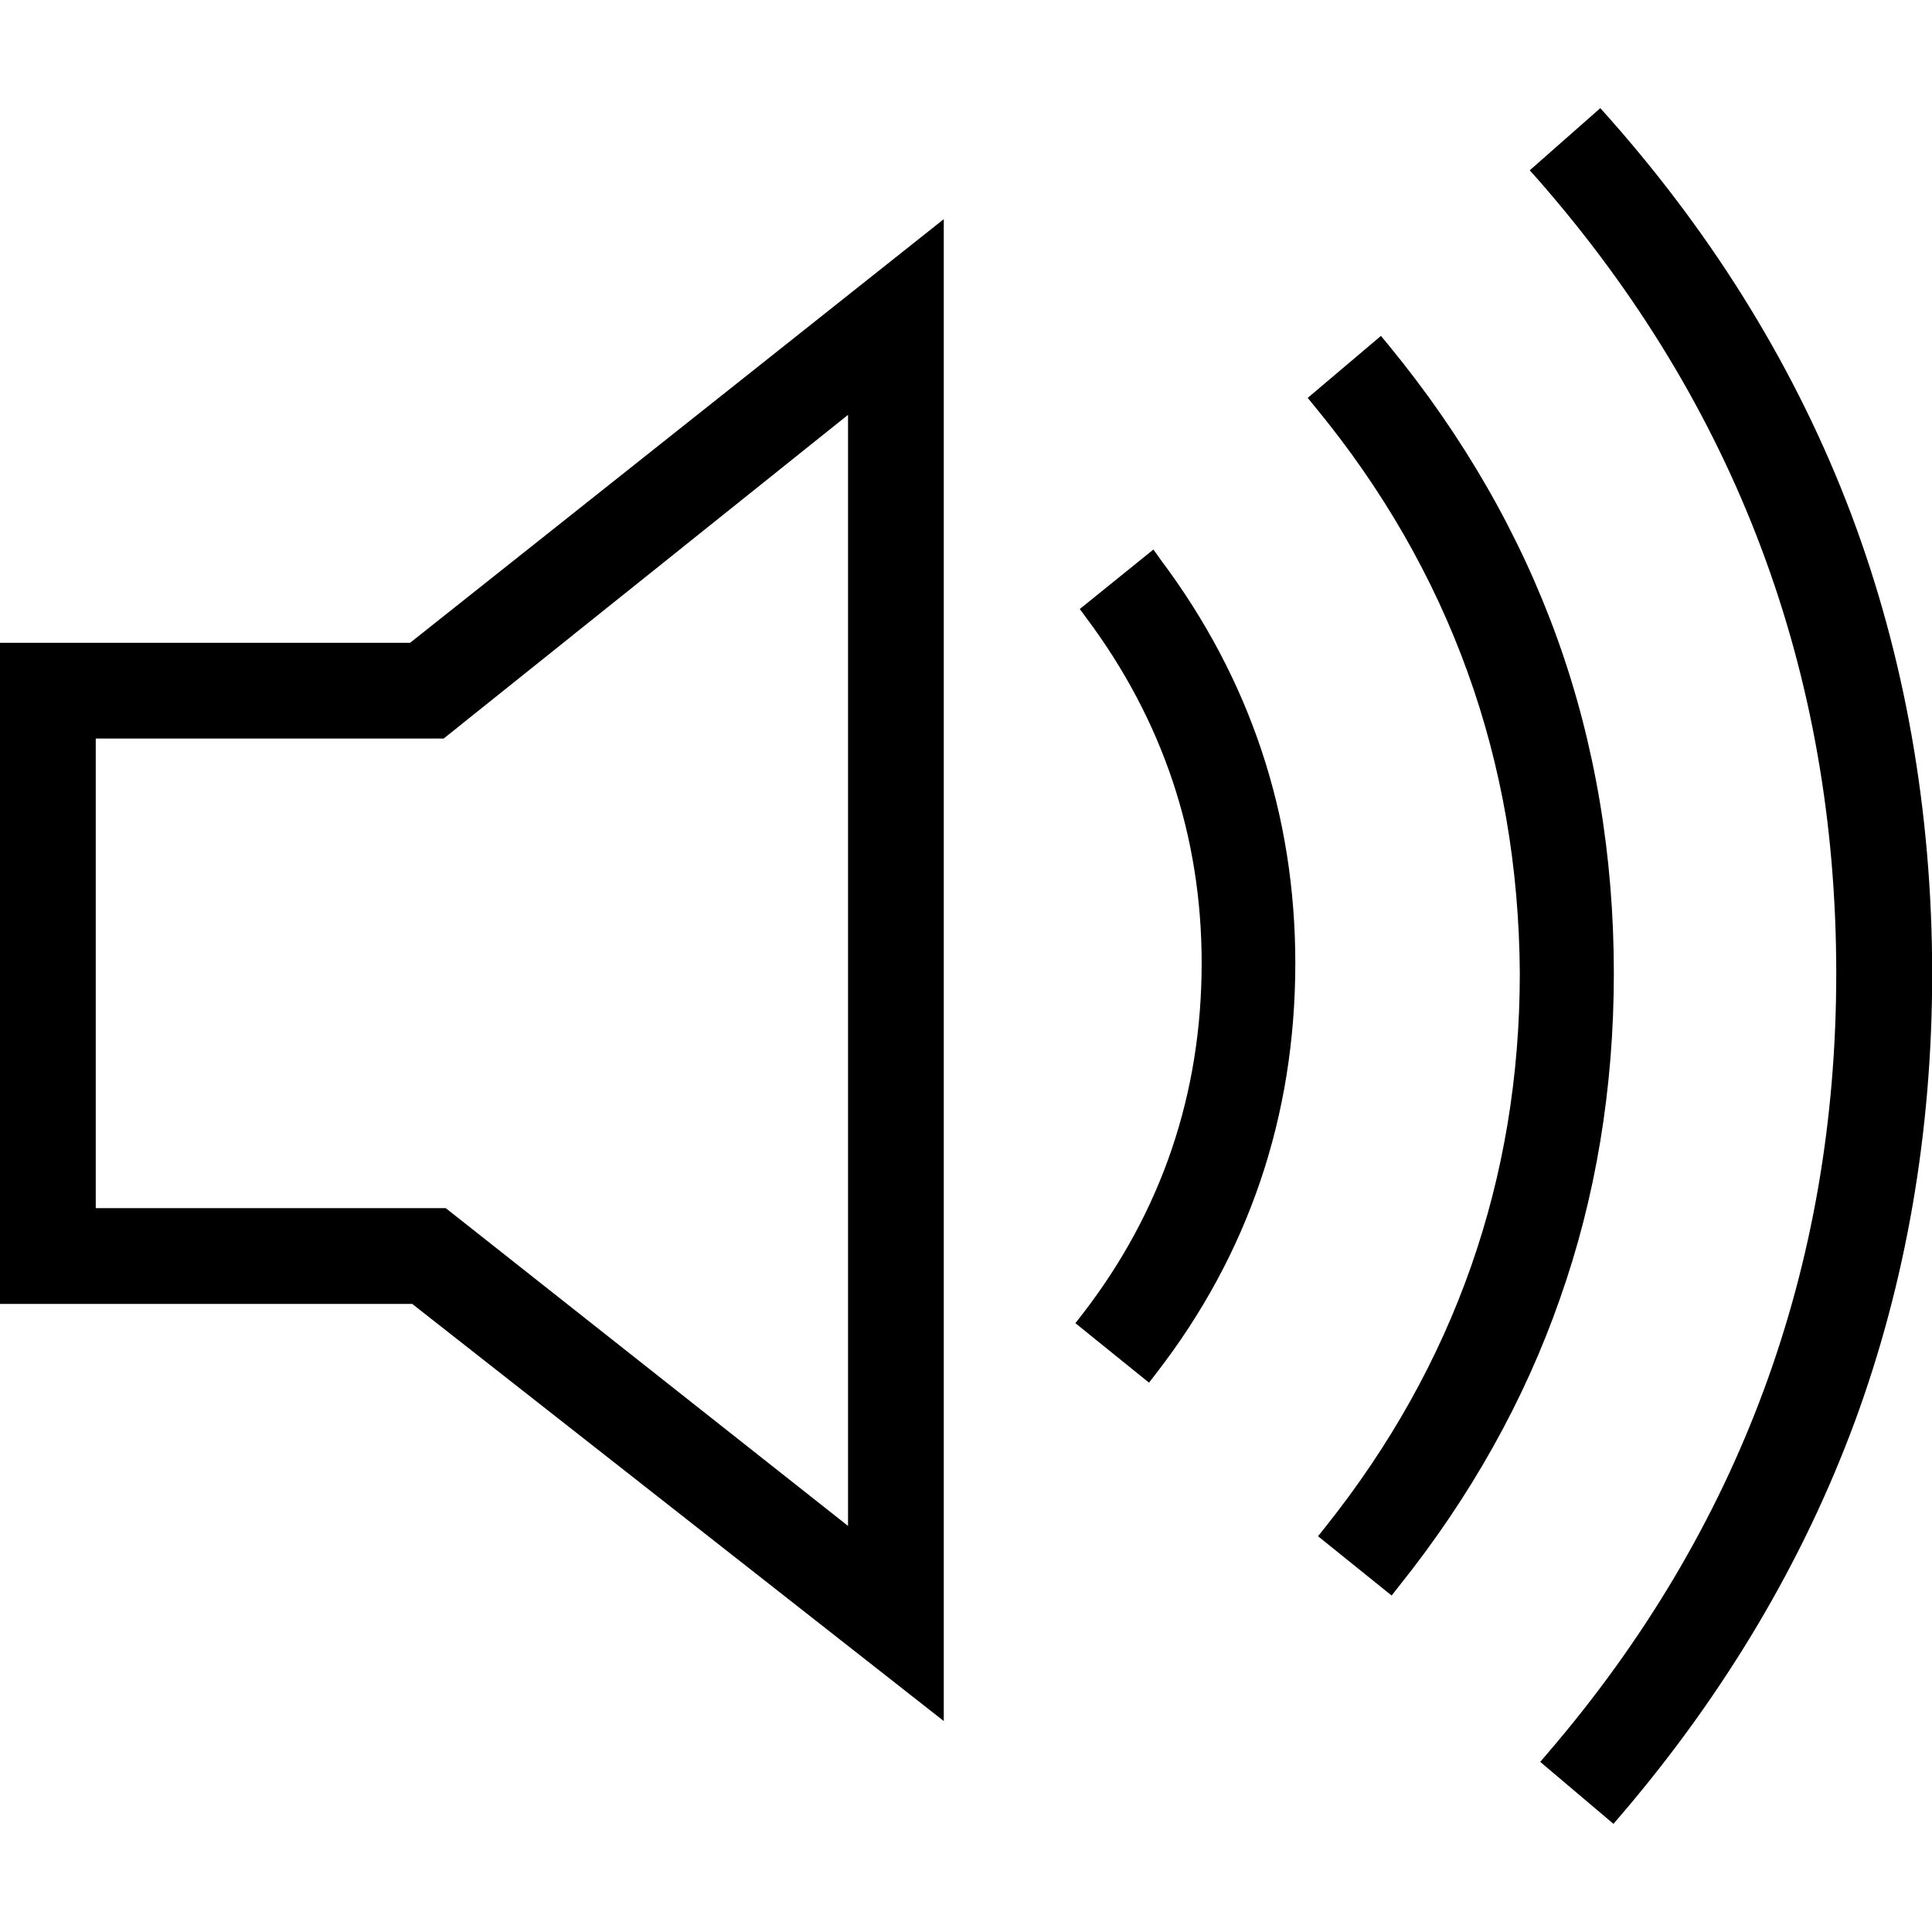 <?xml version="1.0" encoding="utf-8"?>
<!-- Generator: Adobe Illustrator 21.1.0, SVG Export Plug-In . SVG Version: 6.00 Build 0)  -->
<svg version="1.1"
	 id="svg2" xmlns:cc="http://creativecommons.org/ns#" xmlns:dc="http://purl.org/dc/elements/1.1/" xmlns:rdf="http://www.w3.org/1999/02/22-rdf-syntax-ns#" xmlns:svg="http://www.w3.org/2000/svg"
	 xmlns="http://www.w3.org/2000/svg" xmlns:xlink="http://www.w3.org/1999/xlink" x="0px" y="0px" viewBox="0 0 1012.9 1012.9"
	 style="enable-background:new 0 0 1012.9 1012.9;" xml:space="preserve">
<g>
	<path d="M0,337v346.6h216.1l278.7,218.7V114.9L215,337H0z M444.6,217.5l0,582.5L233.7,633.4H50.2V387.2h182.4L444.6,217.5z"/>
	<path d="M970.5,269.5C942.4,195.1,899.6,125,843.3,61.5l-4.3-4.8L802,89.3l4.3,4.8C910,212.4,962.7,352.4,962.7,510.3
		c0,154.3-50.8,291.7-151,408.5l-4.2,4.9l38.4,32.5l4.2-4.9c54-63.2,95.1-132.4,122.2-205.6c27-73.2,40.7-152.4,40.7-235.5
		C1012.9,425,998.6,344,970.5,269.5z"/>
	<path d="M604.7,288.1l-38.6,31.2l3.7,5c39.9,53.5,60.2,114.2,60.2,180.6c0,68.5-21,130.3-62.3,183.8l-3.9,5l38.6,31.2l4-5.2
		c48.2-62.3,72.7-134.6,72.7-214.7c0-77.9-23.7-149-70.4-211.3L604.7,288.1z"/>
	<path d="M846.1,510.3c0-61.6-9.9-120.5-29.5-175.1c-19.6-54.6-49.3-106.4-88.4-154l-4.2-5.1l-38.4,32.5l4,4.9
		c70.4,85.5,106.5,185.3,107.2,296.7c0,107.8-34.2,205.4-101.8,290.2l-4,5l38.6,31.1l4-5.1c37.2-46.5,65.6-97.1,84.2-150.4
		C836.6,627.9,846.1,570.4,846.1,510.3z"/>
</g>
</svg>

